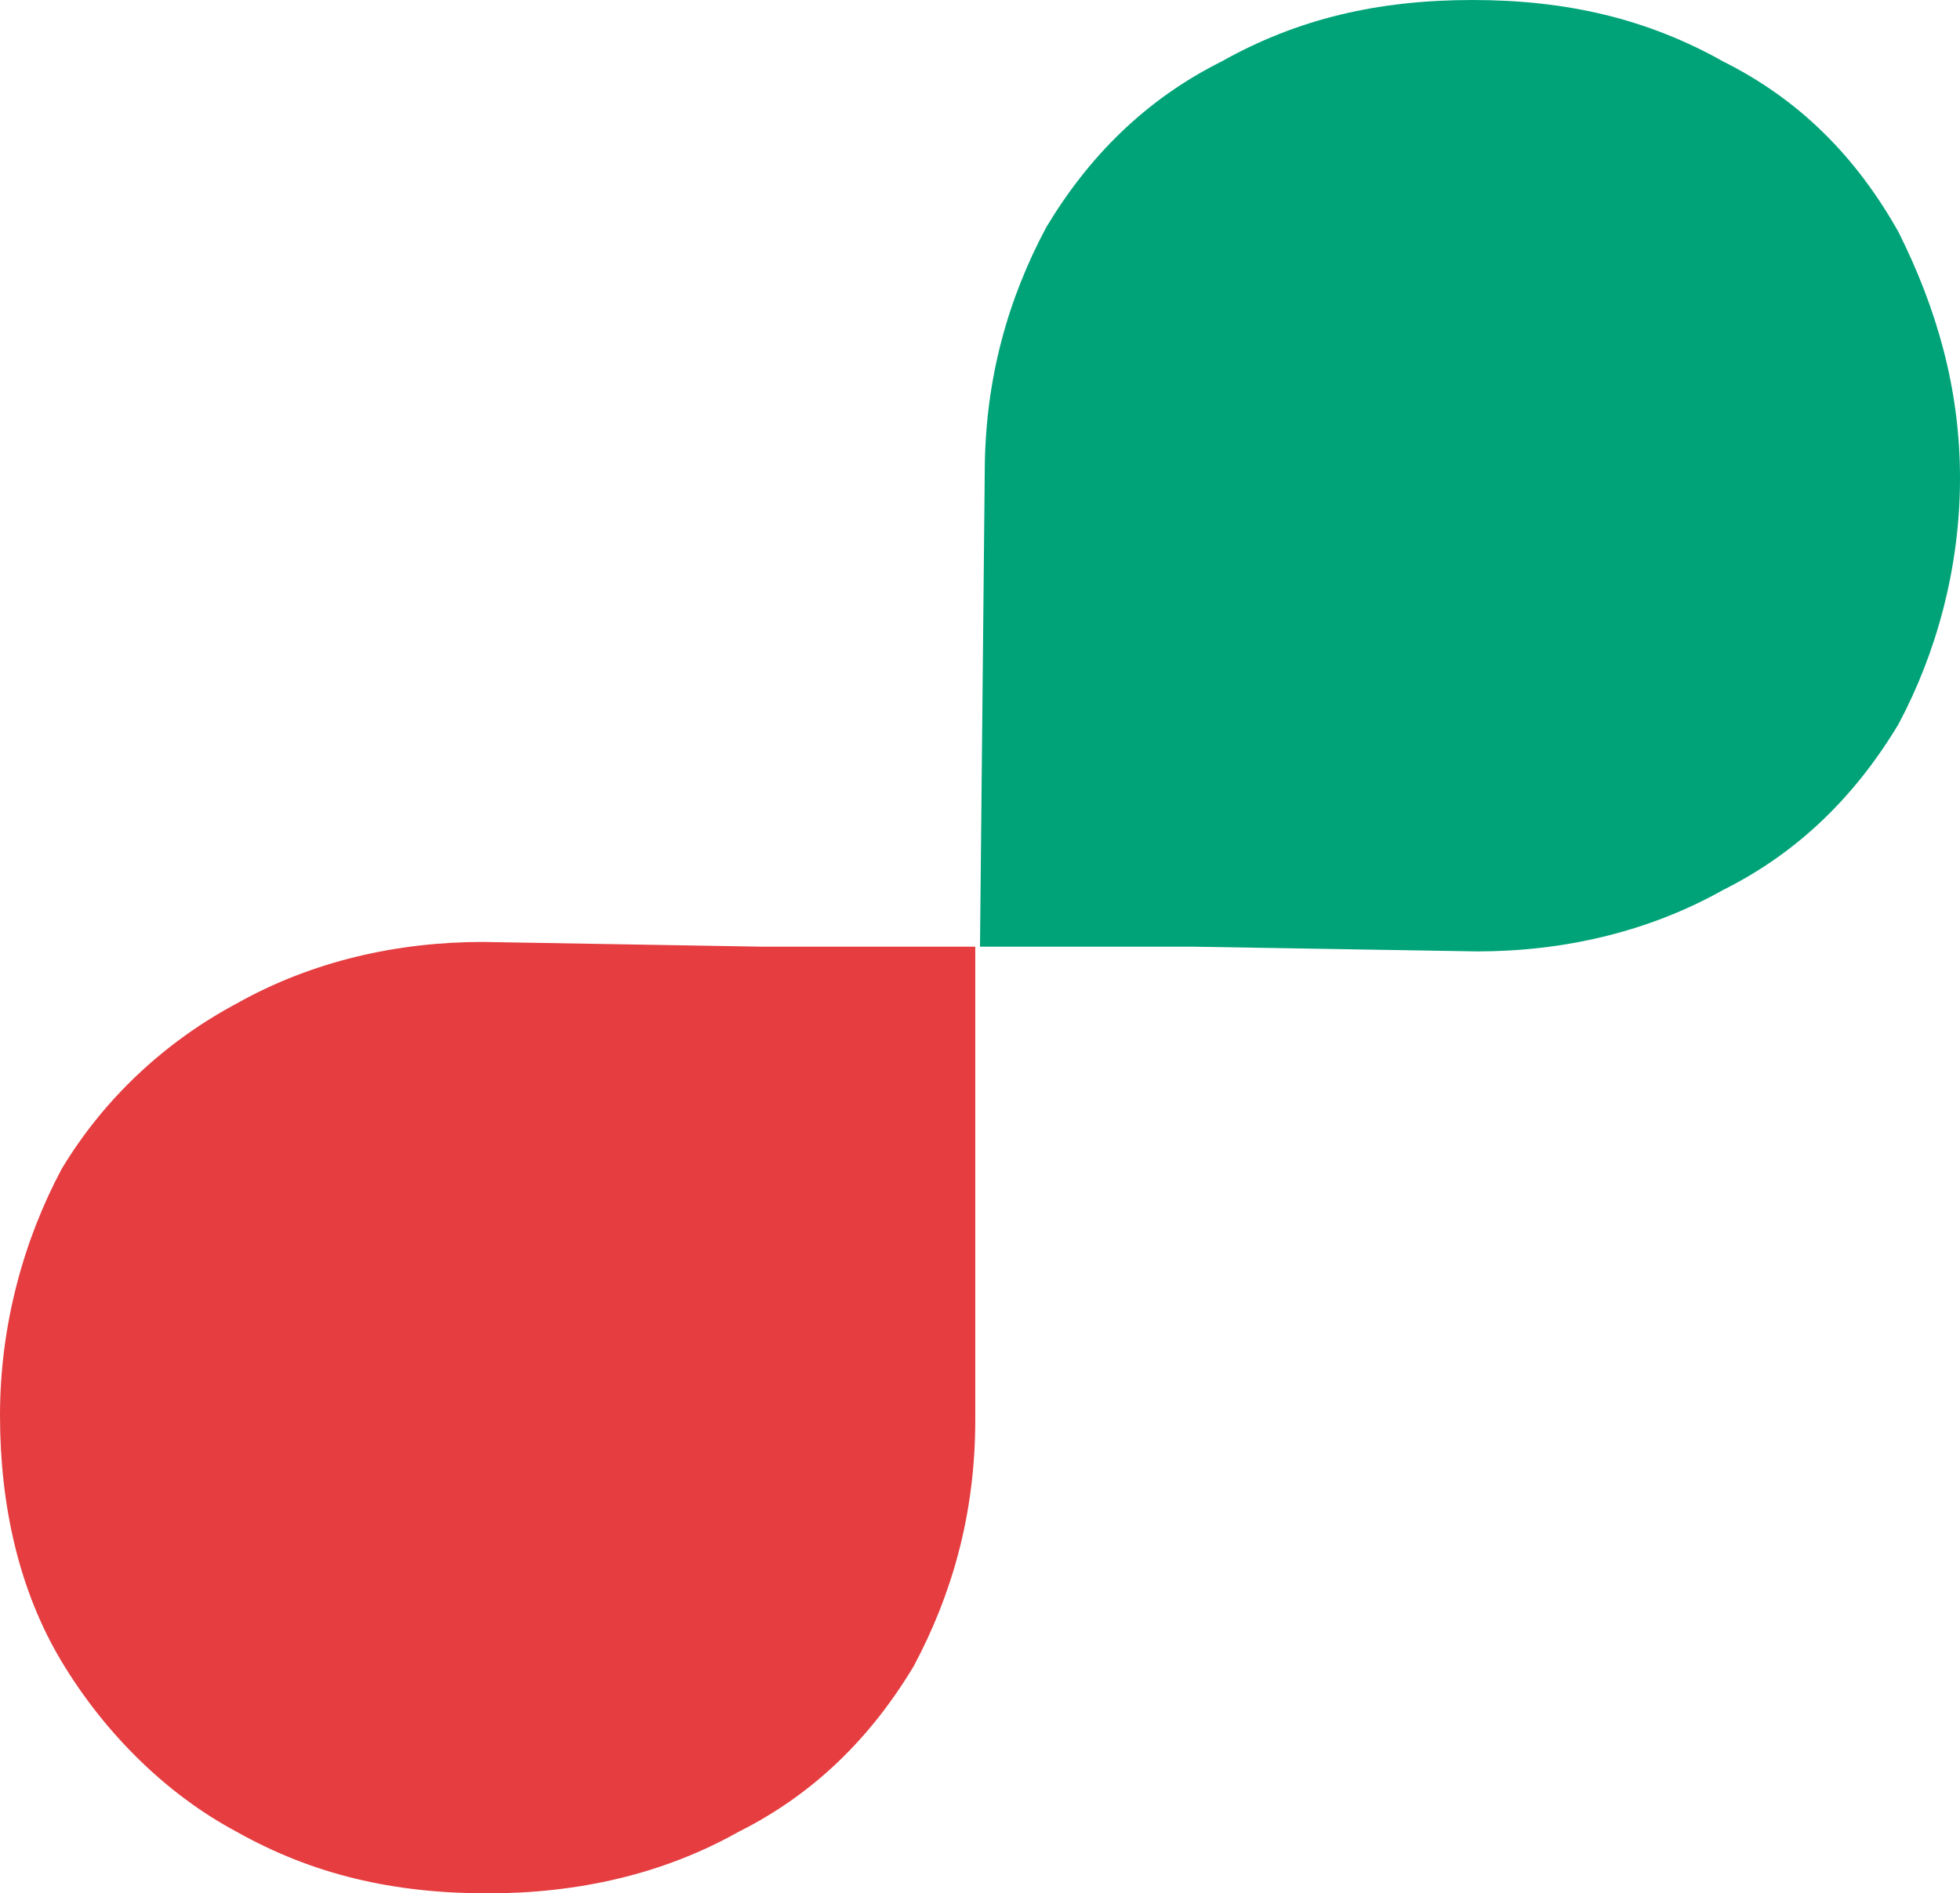 <?xml version="1.0" encoding="utf-8"?>
<!-- Generator: Adobe Illustrator 28.1.0, SVG Export Plug-In . SVG Version: 6.00 Build 0)  -->
<svg version="1.1" id="레이어_1" xmlns="http://www.w3.org/2000/svg" xmlns:xlink="http://www.w3.org/1999/xlink" x="0px"
	 y="0px" viewBox="0 0 41.4 40" style="enable-background:new 0 0 41.4 40;" xml:space="preserve">
<style type="text/css">
	.st0{fill:#00A378;}
	.st1{fill:#E53D40;}
</style>
<path class="st0" d="M20.8,10C20.8,9.9,20.8,9.9,20.8,10c0-2,0.5-3.7,1.3-5.2c0.9-1.5,2.1-2.7,3.7-3.5C27.4,0.4,29.1,0,31.1,0
	c2,0,3.7,0.4,5.3,1.3c1.6,0.8,2.8,2,3.7,3.6c0.8,1.6,1.3,3.3,1.3,5.2s-0.5,3.7-1.3,5.2c-0.9,1.5-2.1,2.7-3.7,3.5
	c-1.6,0.9-3.4,1.3-5.2,1.3L25.2,20h-4.5L20.8,10z"/>
<path class="st1" d="M20.6,30c0,2-0.5,3.7-1.3,5.2c-0.9,1.5-2.1,2.7-3.7,3.5C14,39.6,12.2,40,10.3,40c-2,0-3.7-0.4-5.3-1.3
	c-1.5-0.8-2.8-2.1-3.7-3.6C0.4,33.6,0,31.8,0,29.9s0.5-3.7,1.3-5.2C2.2,23.2,3.5,22,5,21.2c1.6-0.9,3.4-1.3,5.2-1.3l5.9,0.1h4.5
	L20.6,30z"/>
</svg>
